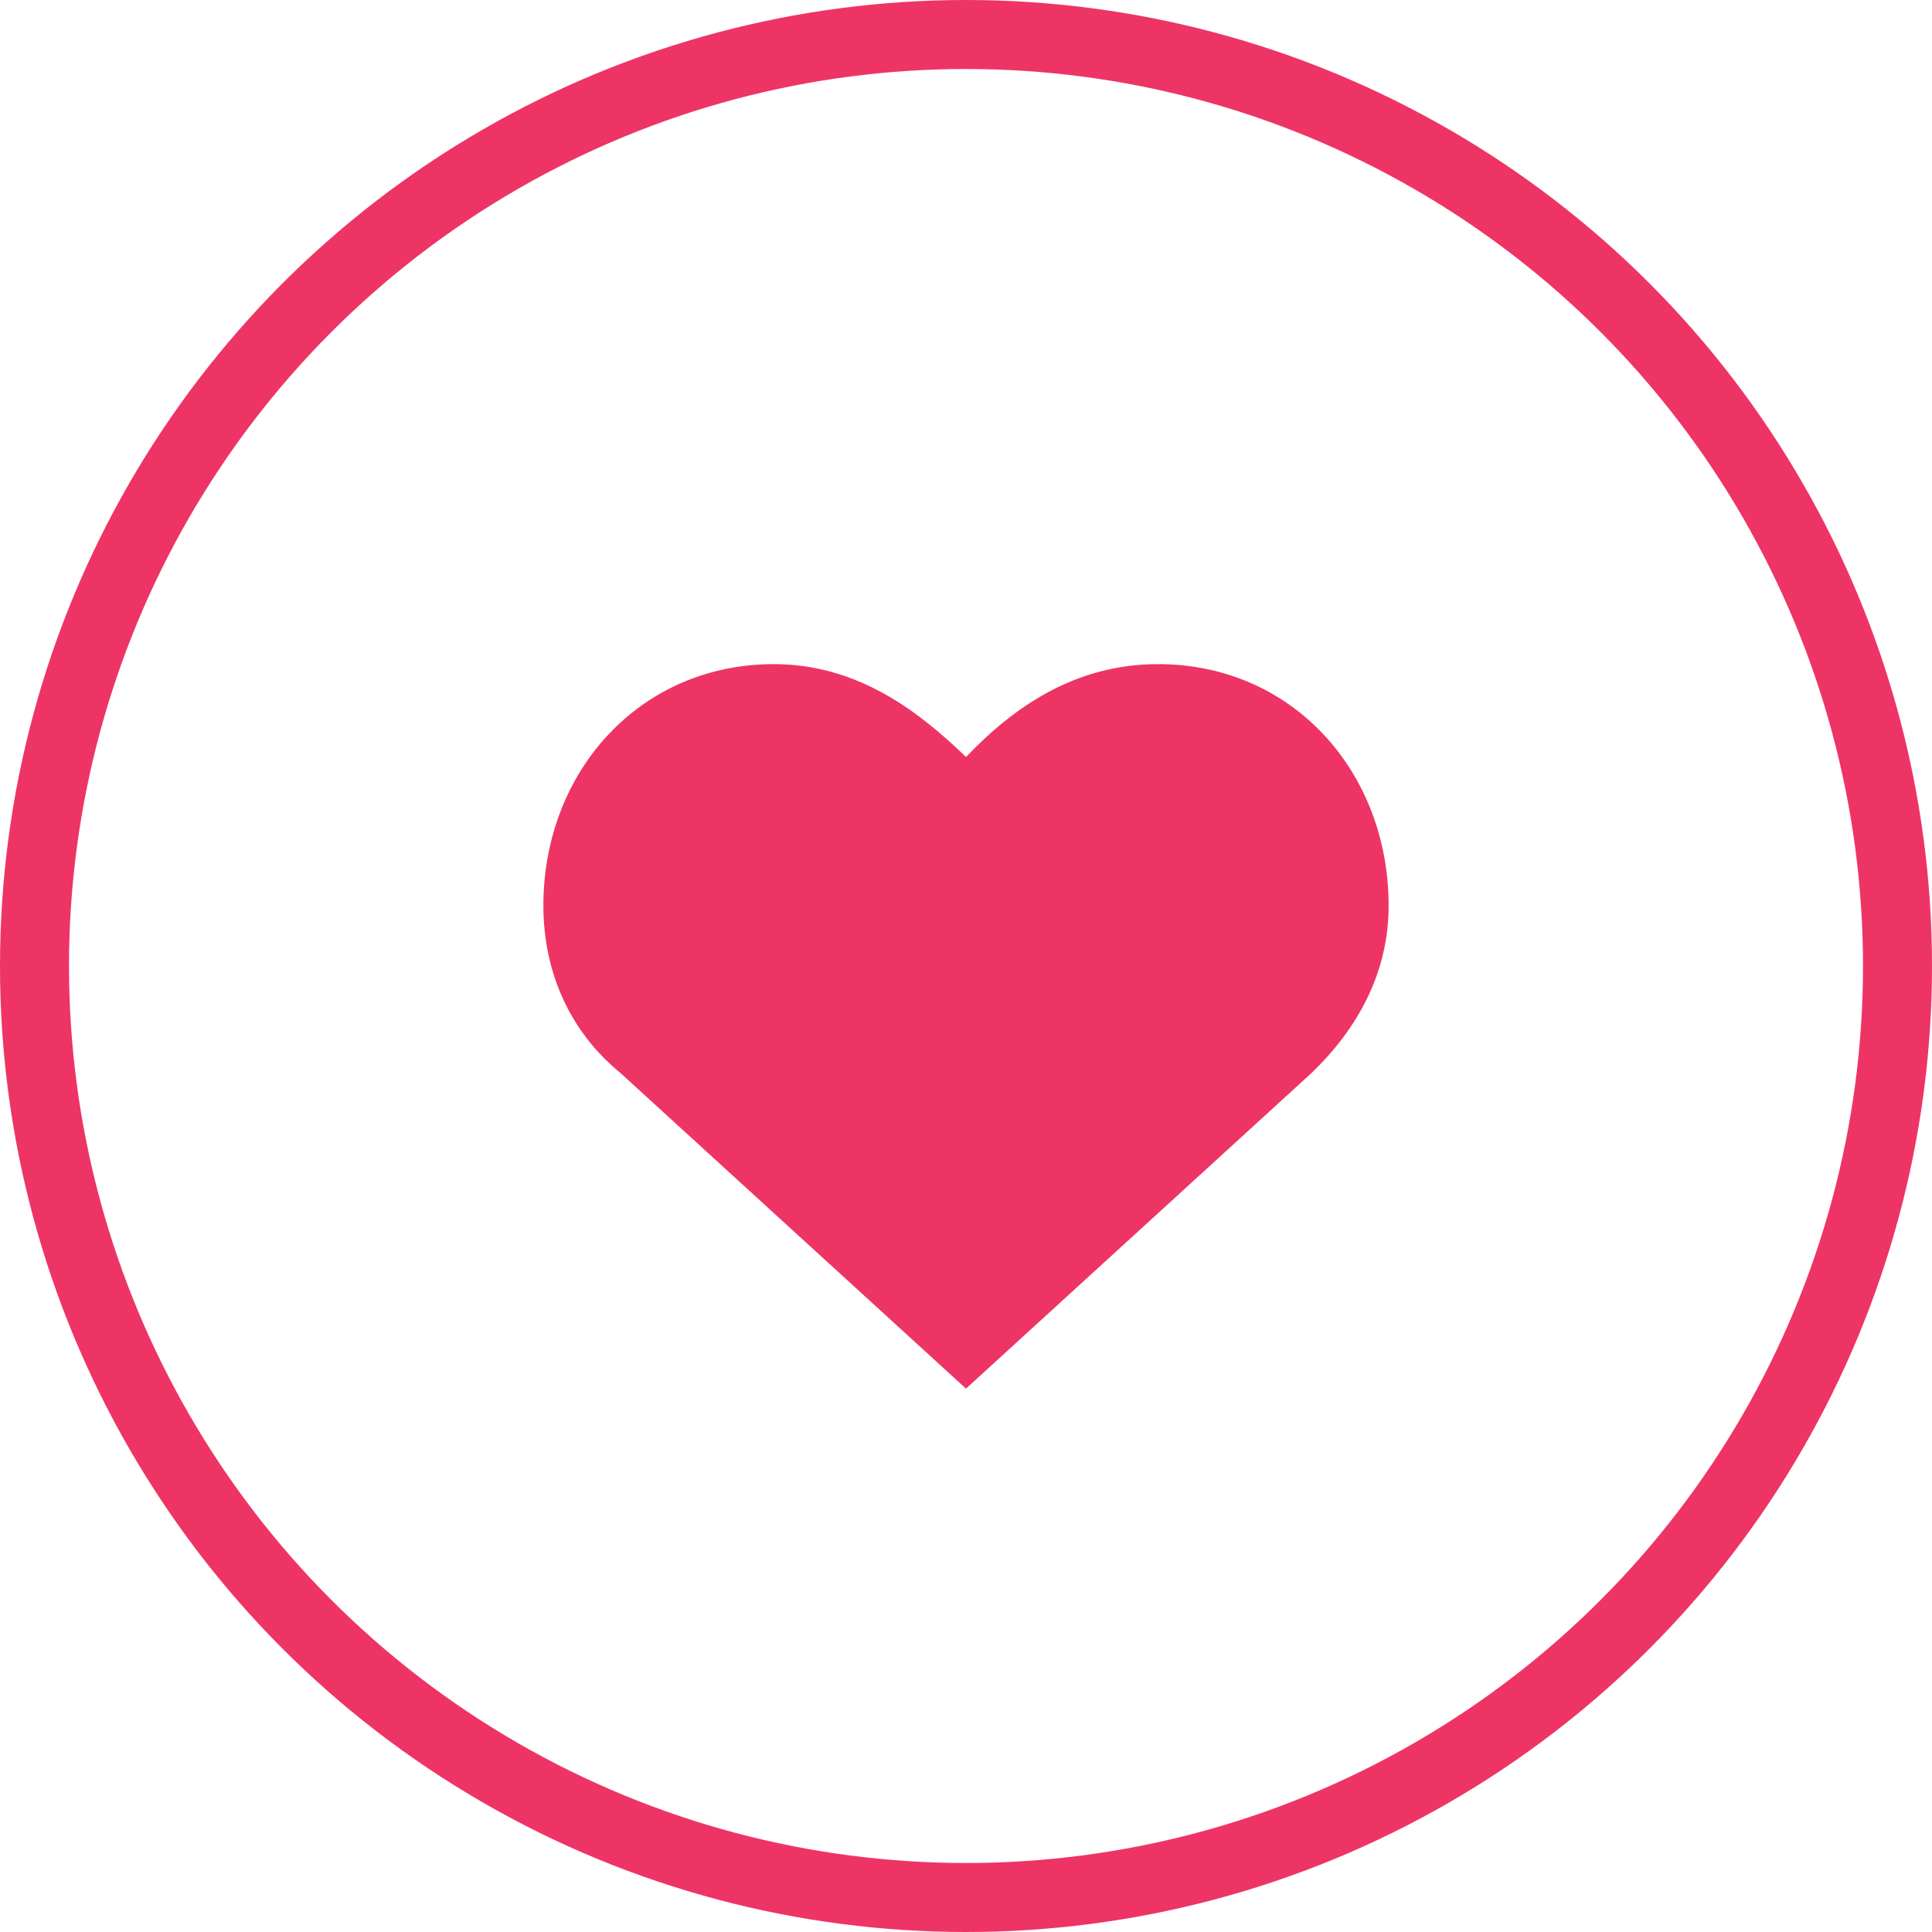 <svg width="28" height="28" viewBox="0 0 28 28" fill="none" xmlns="http://www.w3.org/2000/svg">
<circle cx="14" cy="14" r="13.5" stroke="#EE3465"/>
<path d="M16.784 9.625C15.559 9.625 14.668 10.271 14 10.971C13.332 10.325 12.441 9.625 11.216 9.625C9.267 9.625 7.875 11.187 7.875 13.125C7.875 14.094 8.265 14.956 8.989 15.548L14 20.125L19.011 15.548C19.68 14.902 20.125 14.094 20.125 13.125C20.125 11.187 18.733 9.625 16.784 9.625Z" fill="#EE3465"/>
</svg>
